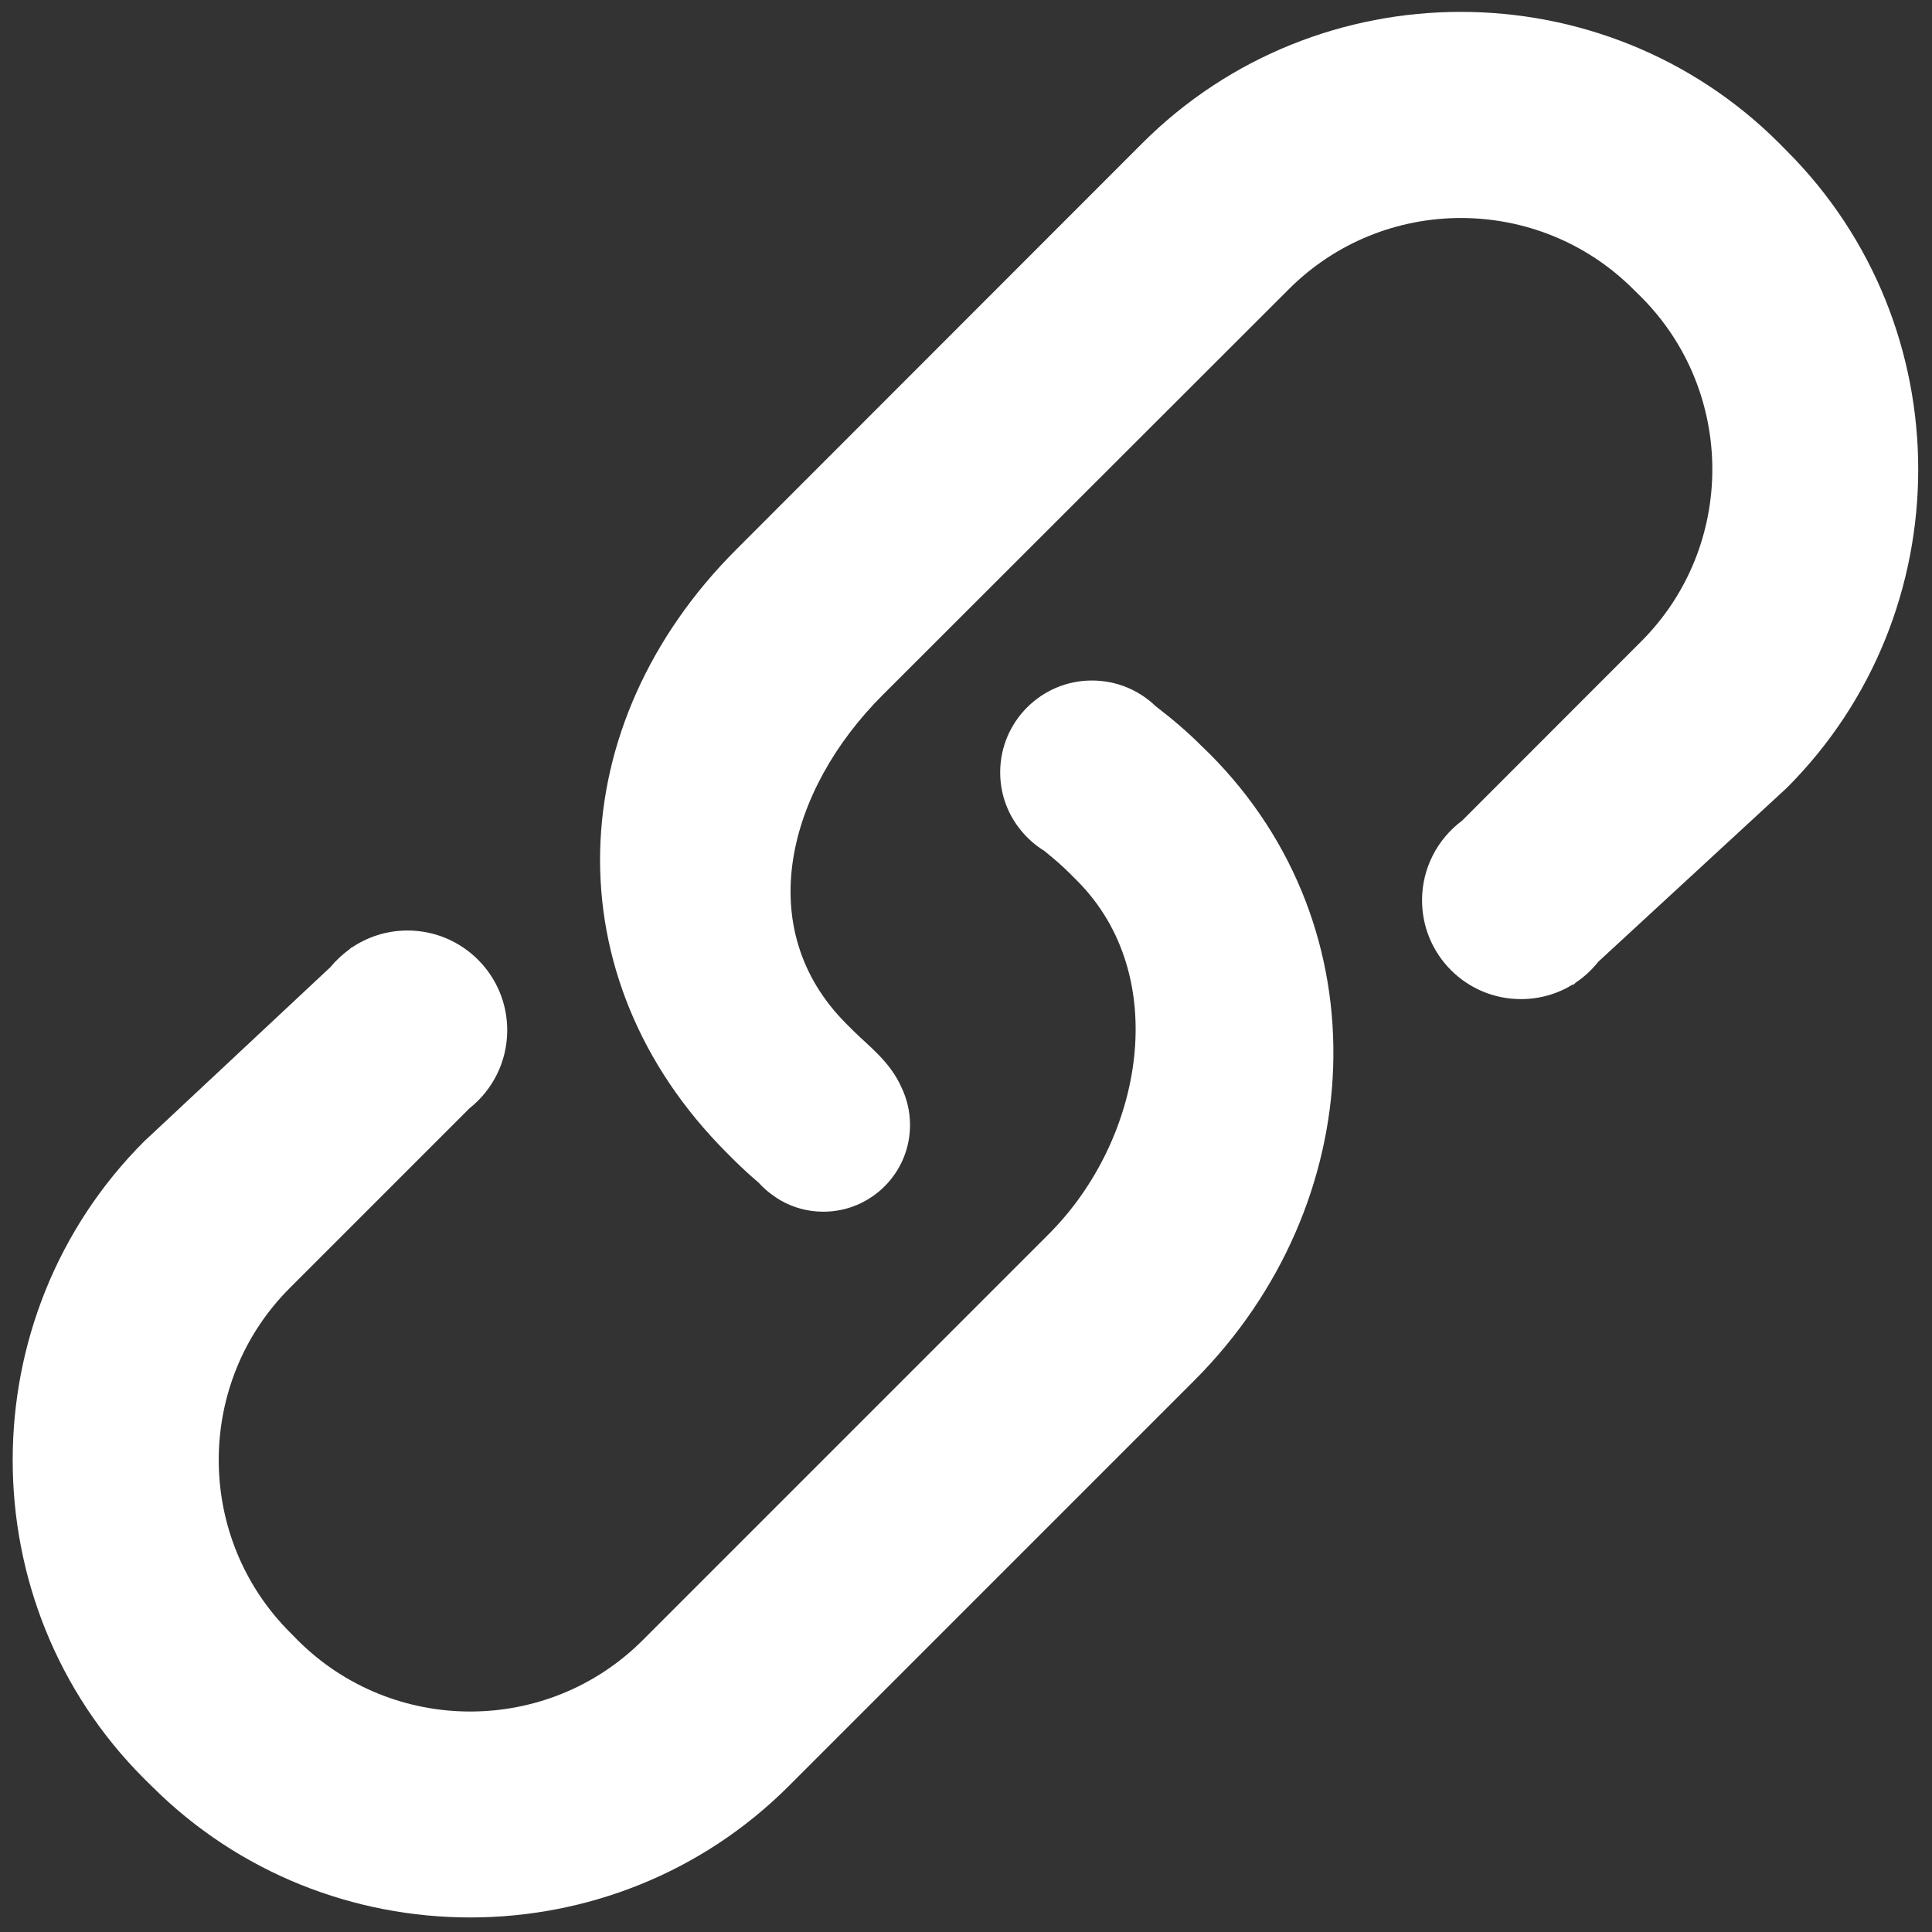 <?xml version="1.0" standalone="no"?><!DOCTYPE svg PUBLIC "-//W3C//DTD SVG 1.1//EN" "http://www.w3.org/Graphics/SVG/1.1/DTD/svg11.dtd"><svg t="1528427681463" class="icon" style="" viewBox="0 0 1024 1024" version="1.1" xmlns="http://www.w3.org/2000/svg" p-id="1935" xmlns:xlink="http://www.w3.org/1999/xlink" width="200" height="200"><rect x="0" y="0" width="1024" height="1024" fill="#333333" stroke="none"/><defs><style type="text/css">
.cls-1 {
  fill: #fff;
}
</style></defs><path d="M636.924 395.471c-7.639-7.702-15.906-14.645-24.367-21.148-8.775-8.458-20.64-13.636-33.832-13.636-26.83 0-48.609 21.843-48.609 48.671 0 11.868 4.228 22.726 11.364 31.185 3.406 4.103 7.446 7.639 11.993 10.416 4.607 3.787 9.154 7.513 13.315 11.743l3.98 3.978c50.438 50.372 35.416 137.171-15.026 187.544l-215.128 215.14c-50.377 50.374-132.377 50.374-182.818 0l-4.040-4.103c-50.437-50.442-50.437-132.508 0-182.753l95.070-95.070c12.182-9.661 20.011-24.619 20.011-41.412 0-29.166-23.672-52.833-52.837-52.833-11.046 0-21.276 3.408-29.732 9.154 0 0 0-0.065-0.065-0.126l-1.009 0.947c-3.725 2.712-7.133 5.869-10.101 9.469l-98.731 92.349c-92.858 92.925-92.858 244.932 0 337.729l4.042 3.979c92.858 92.797 244.743 92.797 337.604 0l215.129-215.14c92.732-92.92 100.564-239.373 7.827-332.17l-4.040-3.913zM947.006 79.962l-3.916-3.978c-92.921-92.921-244.804-92.921-337.729 0l-215.005 215.138c-92.922 92.796-98.036 226.94-5.175 319.86l3.913 3.916c4.229 4.167 8.583 8.206 13.067 11.994 3.22 3.595 7.070 6.628 11.299 9.153 0 0.064 0.063 0.064 0.063 0.064 6.755 3.91 14.519 6.119 22.853 6.119 25.375 0 45.957-20.579 45.957-45.954 0-7.136-1.643-13.952-4.545-19.948-6.061-13.701-17.423-21.967-25.315-29.799l-3.913-3.91c-50.375-50.437-31.248-123.725 19.189-174.166l215.257-215.073c50.315-50.437 132.315-50.437 182.753 0l3.98 3.914c50.438 50.44 50.438 132.504 0 182.816l-94.818 94.881c-12.814 9.53-21.213 24.936-21.213 42.167 0 28.912 23.422 52.392 52.396 52.392 0.024 0 0.052 0 0.080 0 10.156 0 19.637-2.89 27.665-7.892-0.222 0.252-0.157 0.317-0.093 0.444l1.45-1.327c4.547-3.027 8.521-6.757 11.93-11.042l99.869-92.102c92.919-92.924 92.919-244.807 0-337.667z" class="cls-1"></path></svg>
